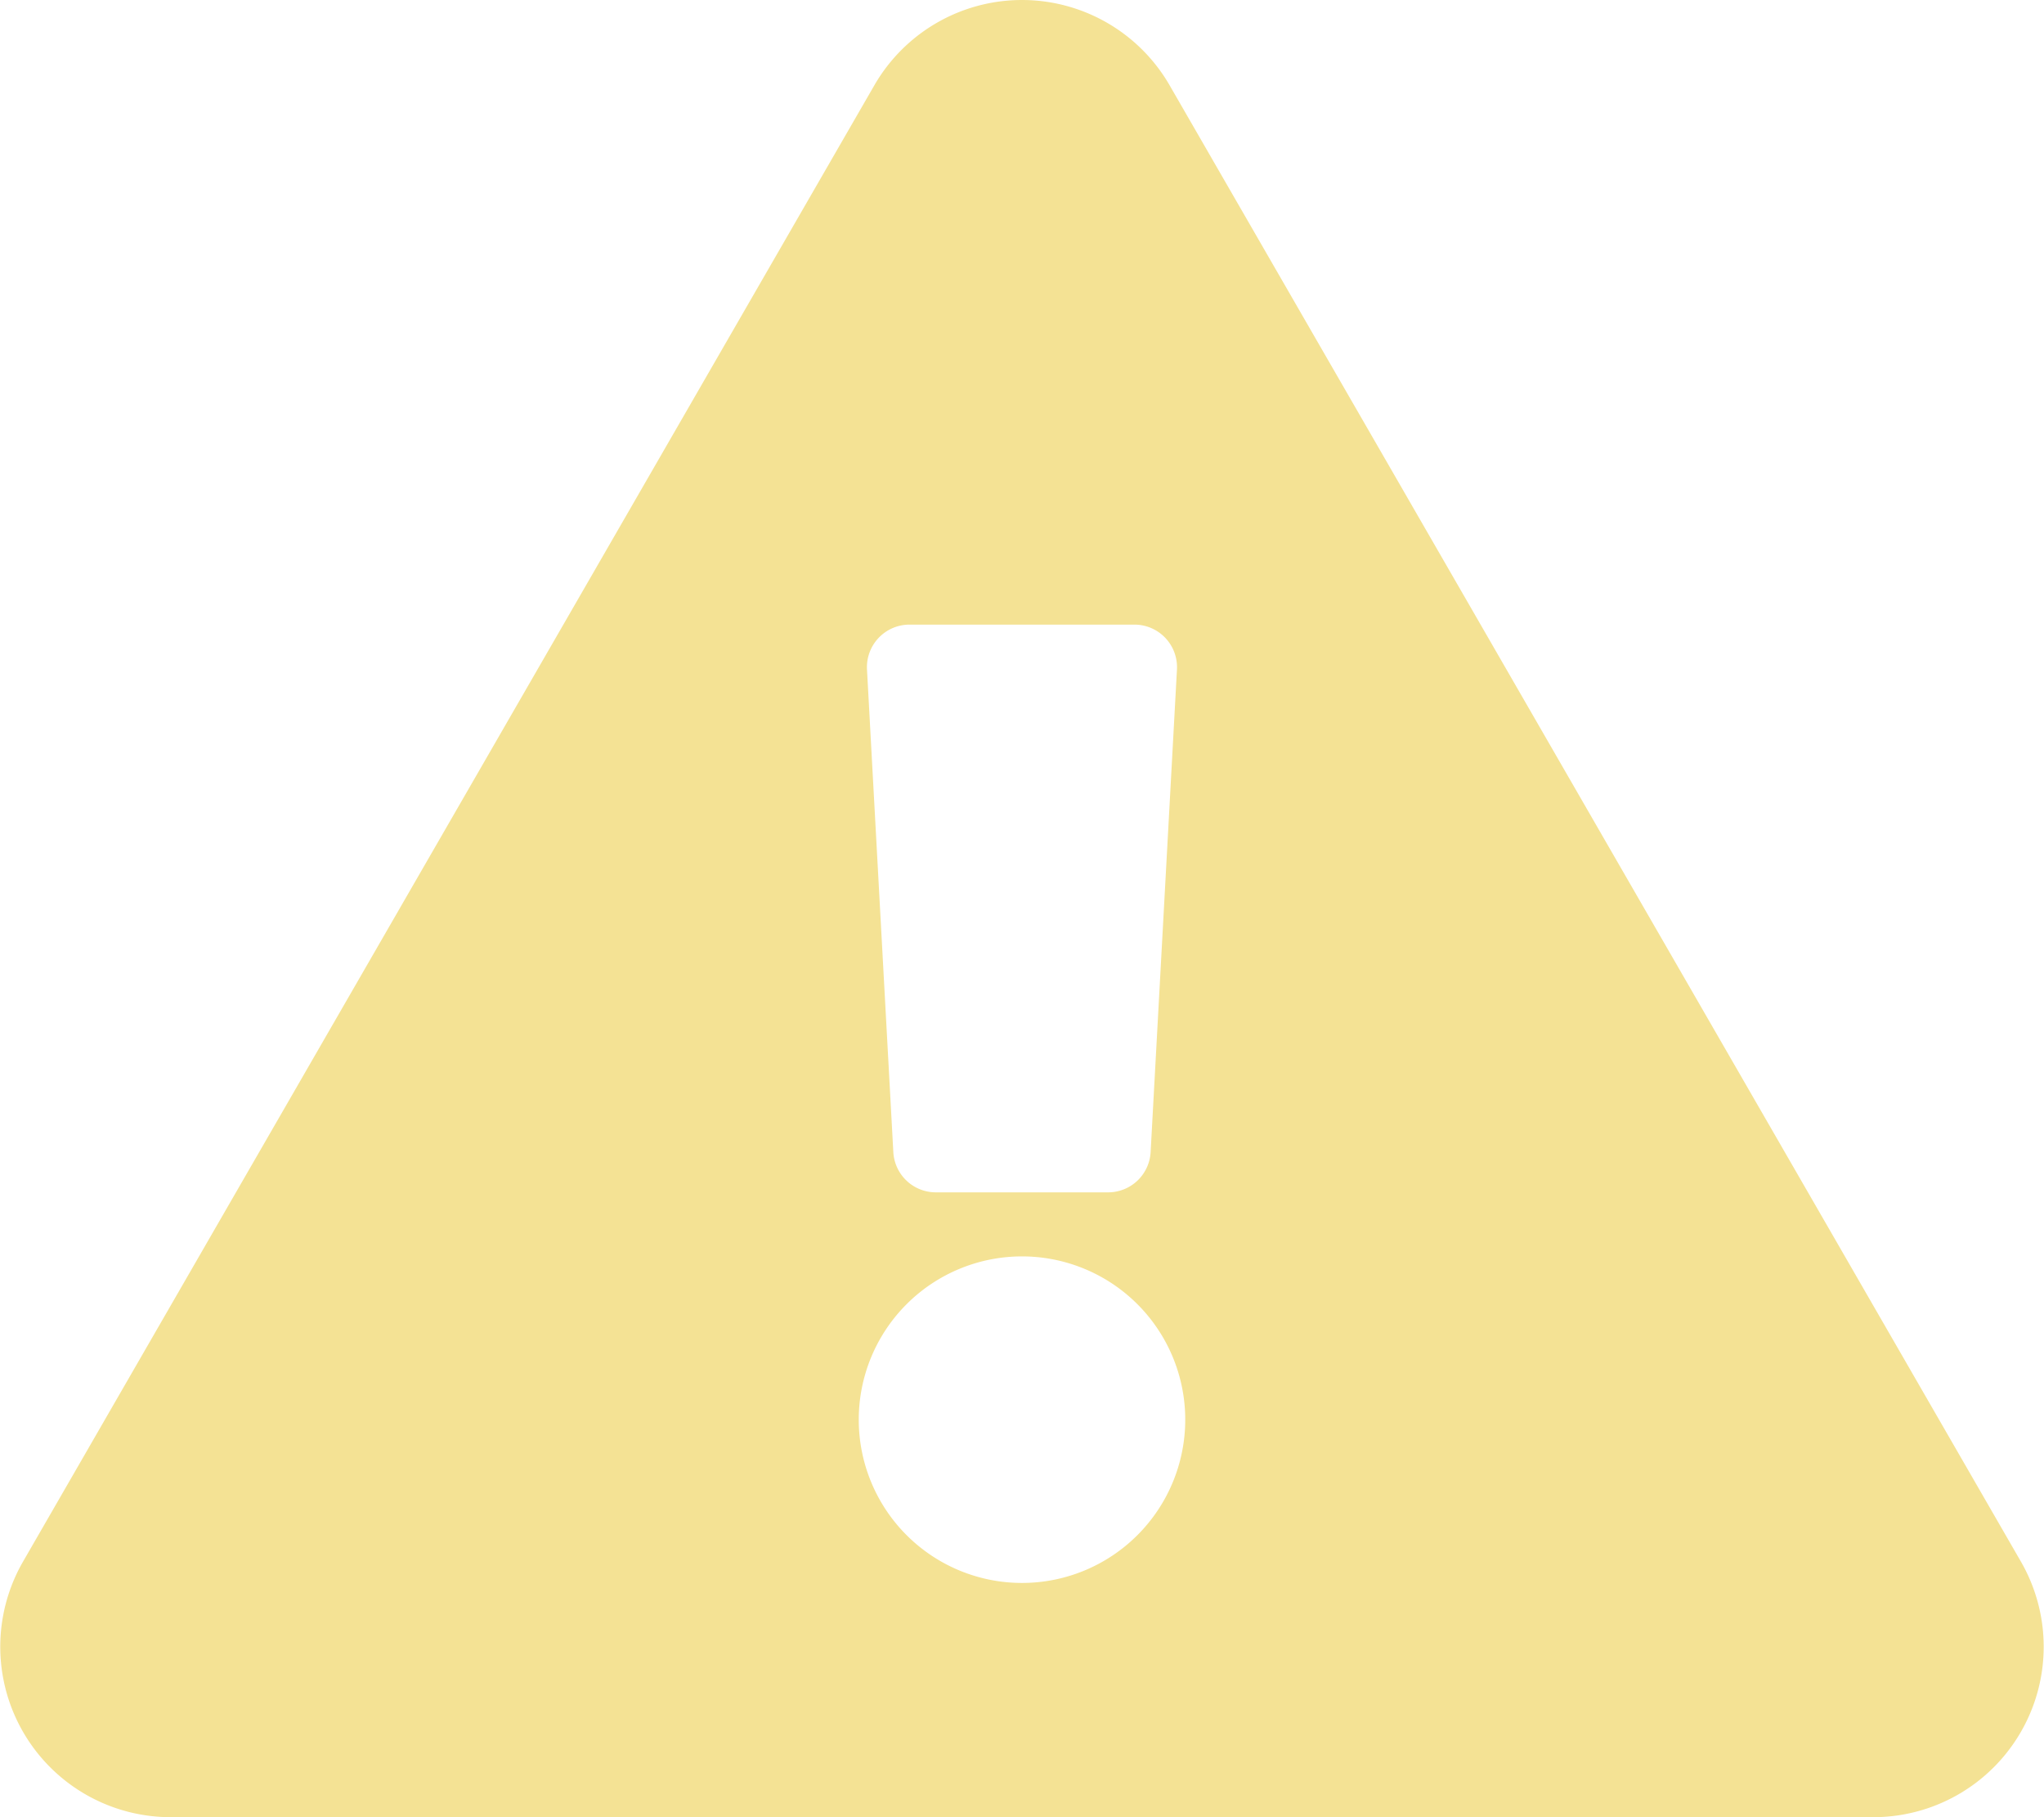 <svg xmlns="http://www.w3.org/2000/svg" width="45.864" height="40.768" viewBox="0 0 45.864 40.768">
  <path id="Icon_awesome-exclamation-triangle" data-name="Icon awesome-exclamation-triangle" d="M45.347,35.036a3.824,3.824,0,0,1-3.311,5.732H3.826A3.824,3.824,0,0,1,.516,35.036L19.621,1.91a3.824,3.824,0,0,1,6.621,0ZM22.932,28.187a3.663,3.663,0,1,0,3.663,3.663A3.663,3.663,0,0,0,22.932,28.187ZM19.454,15.021l.591,10.829a.955.955,0,0,0,.954.9h3.865a.955.955,0,0,0,.954-.9l.591-10.829a.956.956,0,0,0-.954-1.008H20.408a.955.955,0,0,0-.954,1.008Z" fill="#f4e294"/>
</svg>
